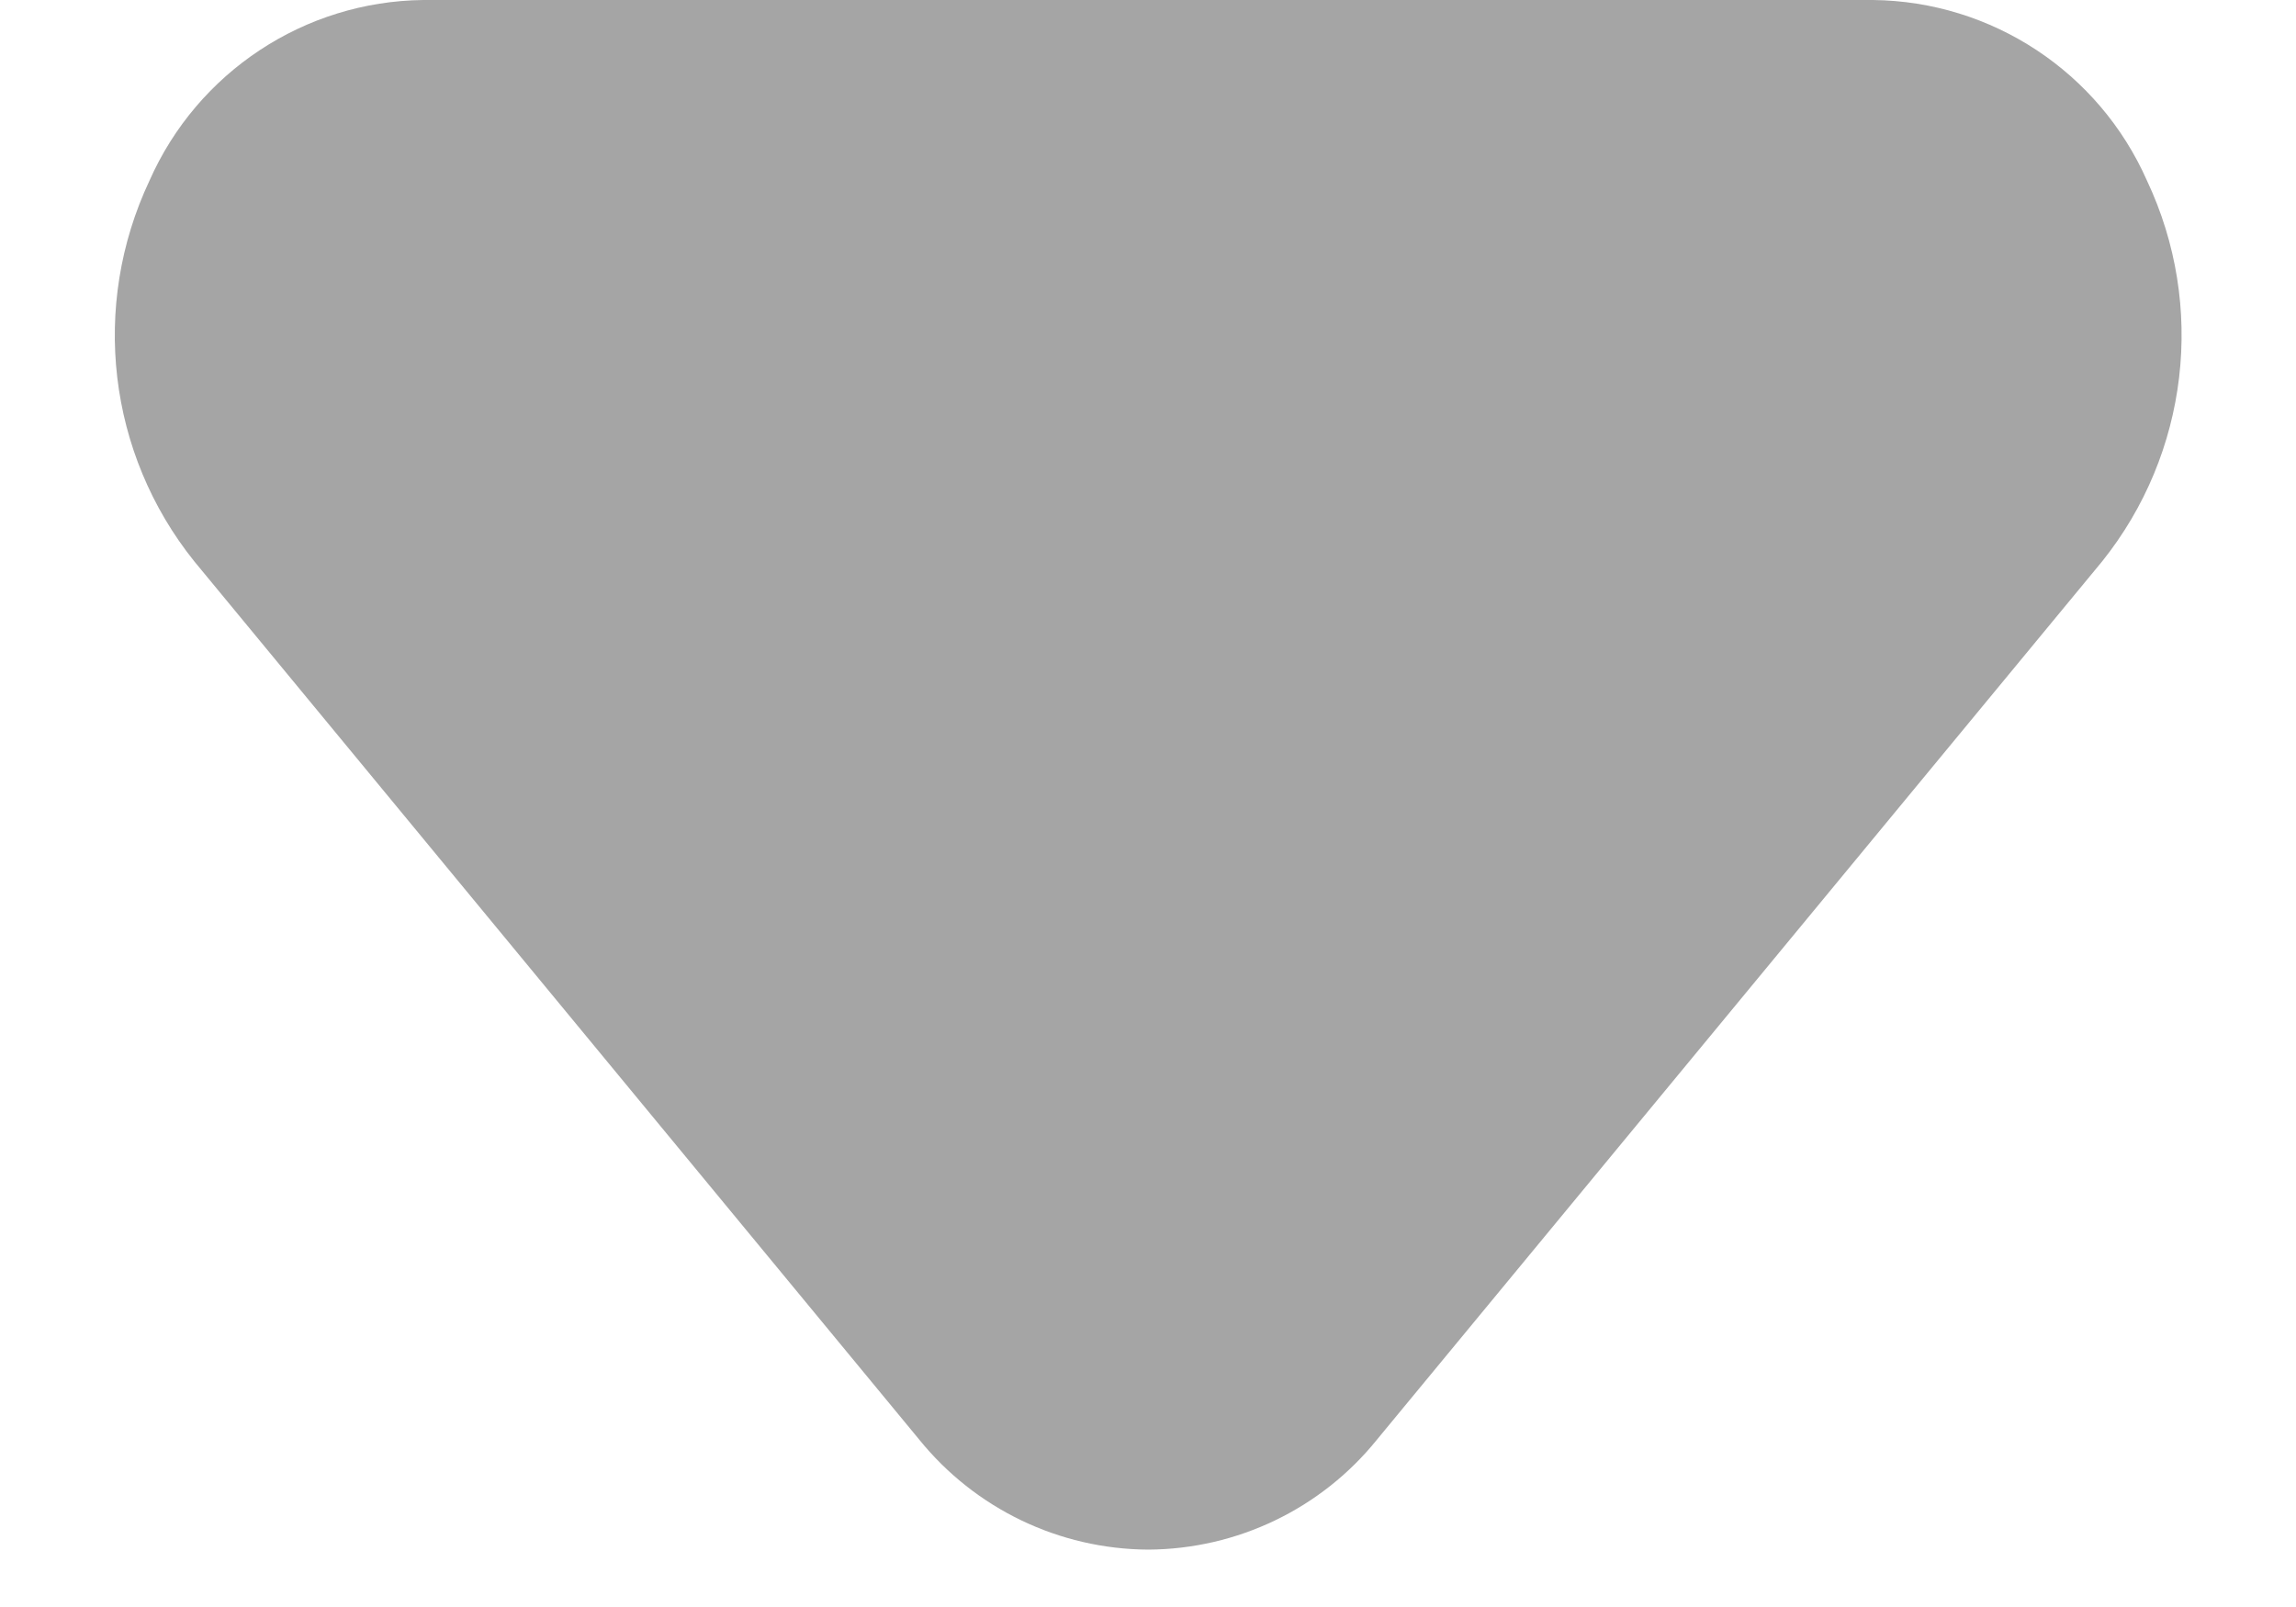 <svg width="10" height="7" viewBox="0 0 10 7" fill="none" xmlns="http://www.w3.org/2000/svg">
<path d="M5.001 6.75C4.613 6.748 4.247 6.572 4.003 6.27L0.846 2.445C0.469 1.975 0.394 1.332 0.651 0.787C0.86 0.314 1.326 0.006 1.843 0H8.158C8.676 0.006 9.142 0.314 9.351 0.787C9.608 1.332 9.532 1.975 9.156 2.445L5.998 6.27C5.755 6.572 5.389 6.748 5.001 6.75V6.75Z" fill="#A5A5A5"/>
</svg>
